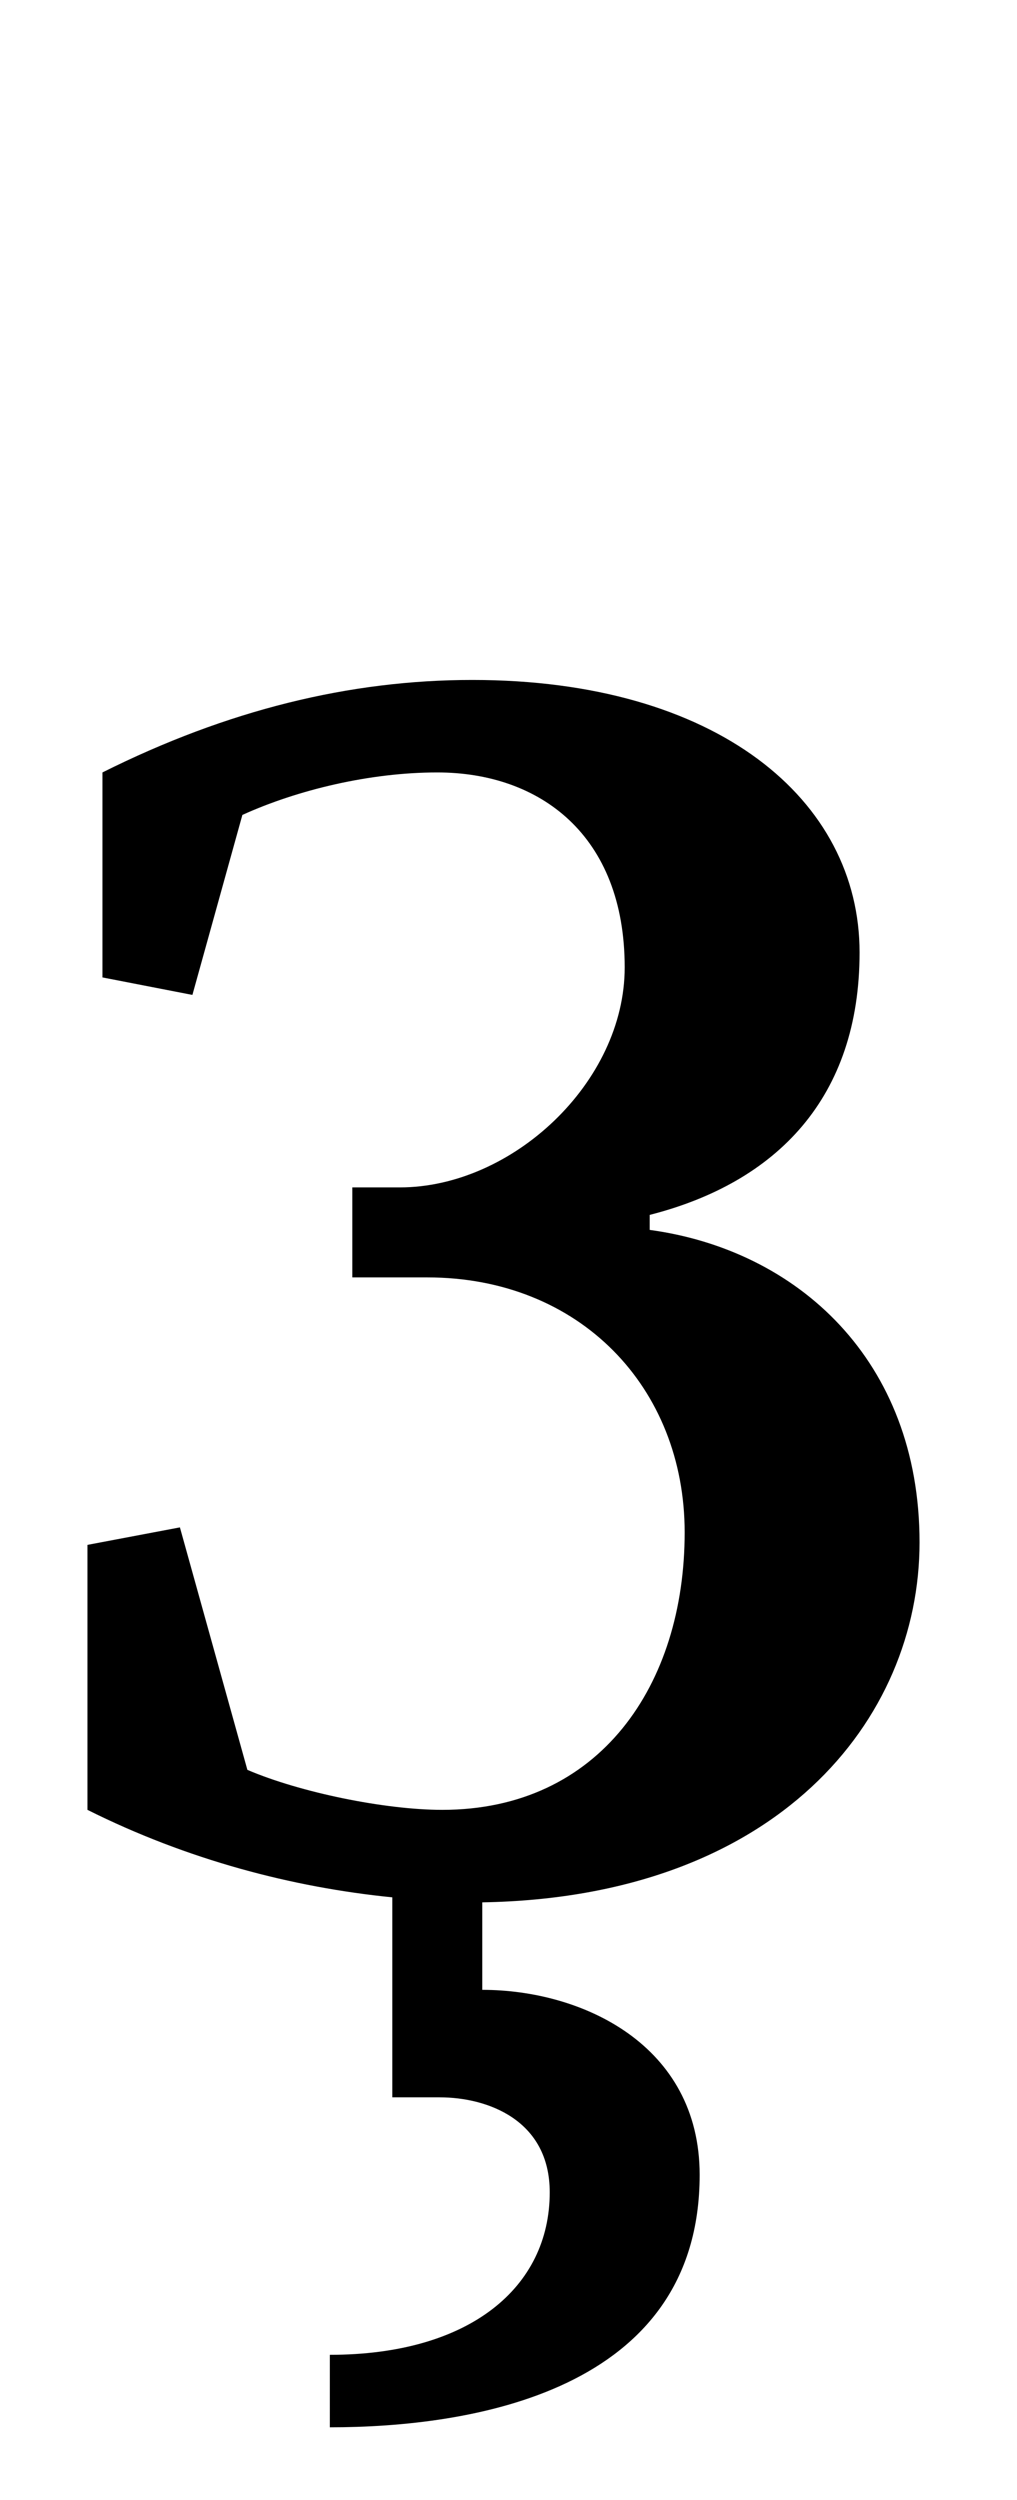 <?xml version="1.0" standalone="no"?>
<!DOCTYPE svg PUBLIC "-//W3C//DTD SVG 1.1//EN" "http://www.w3.org/Graphics/SVG/1.1/DTD/svg11.dtd" >
<svg xmlns="http://www.w3.org/2000/svg" xmlns:xlink="http://www.w3.org/1999/xlink" version="1.1" viewBox="-10 0 407 1000">
  <g transform="matrix(1 0 0 -1 0 750)">
   <path fill="currentColor"
d="M166 -89h-19v80c-40 4 -82 15 -122 35v106l37 7l27 -97c21 -9 55 -16 78 -16c63 0 97 50 97 111c0 58 -42 102 -103 102h-30v36h19c45 0 90 42 90 88c0 53 -34 78 -75 78c-27 0 -56 -7 -78 -17l-20 -72l-36 7v82c50 25 99 37 148 37c98 0 155 -48 155 -109
c0 -58 -33 -92 -84 -105v-6c59 -8 108 -52 108 -125c0 -71 -57 -142 -175 -144v-35c40 0 87 -22 87 -74c0 -87 -92 -101 -148 -101v29c56 0 88 27 88 65c0 29 -25 38 -44 38z" />
  </g>

</svg>
